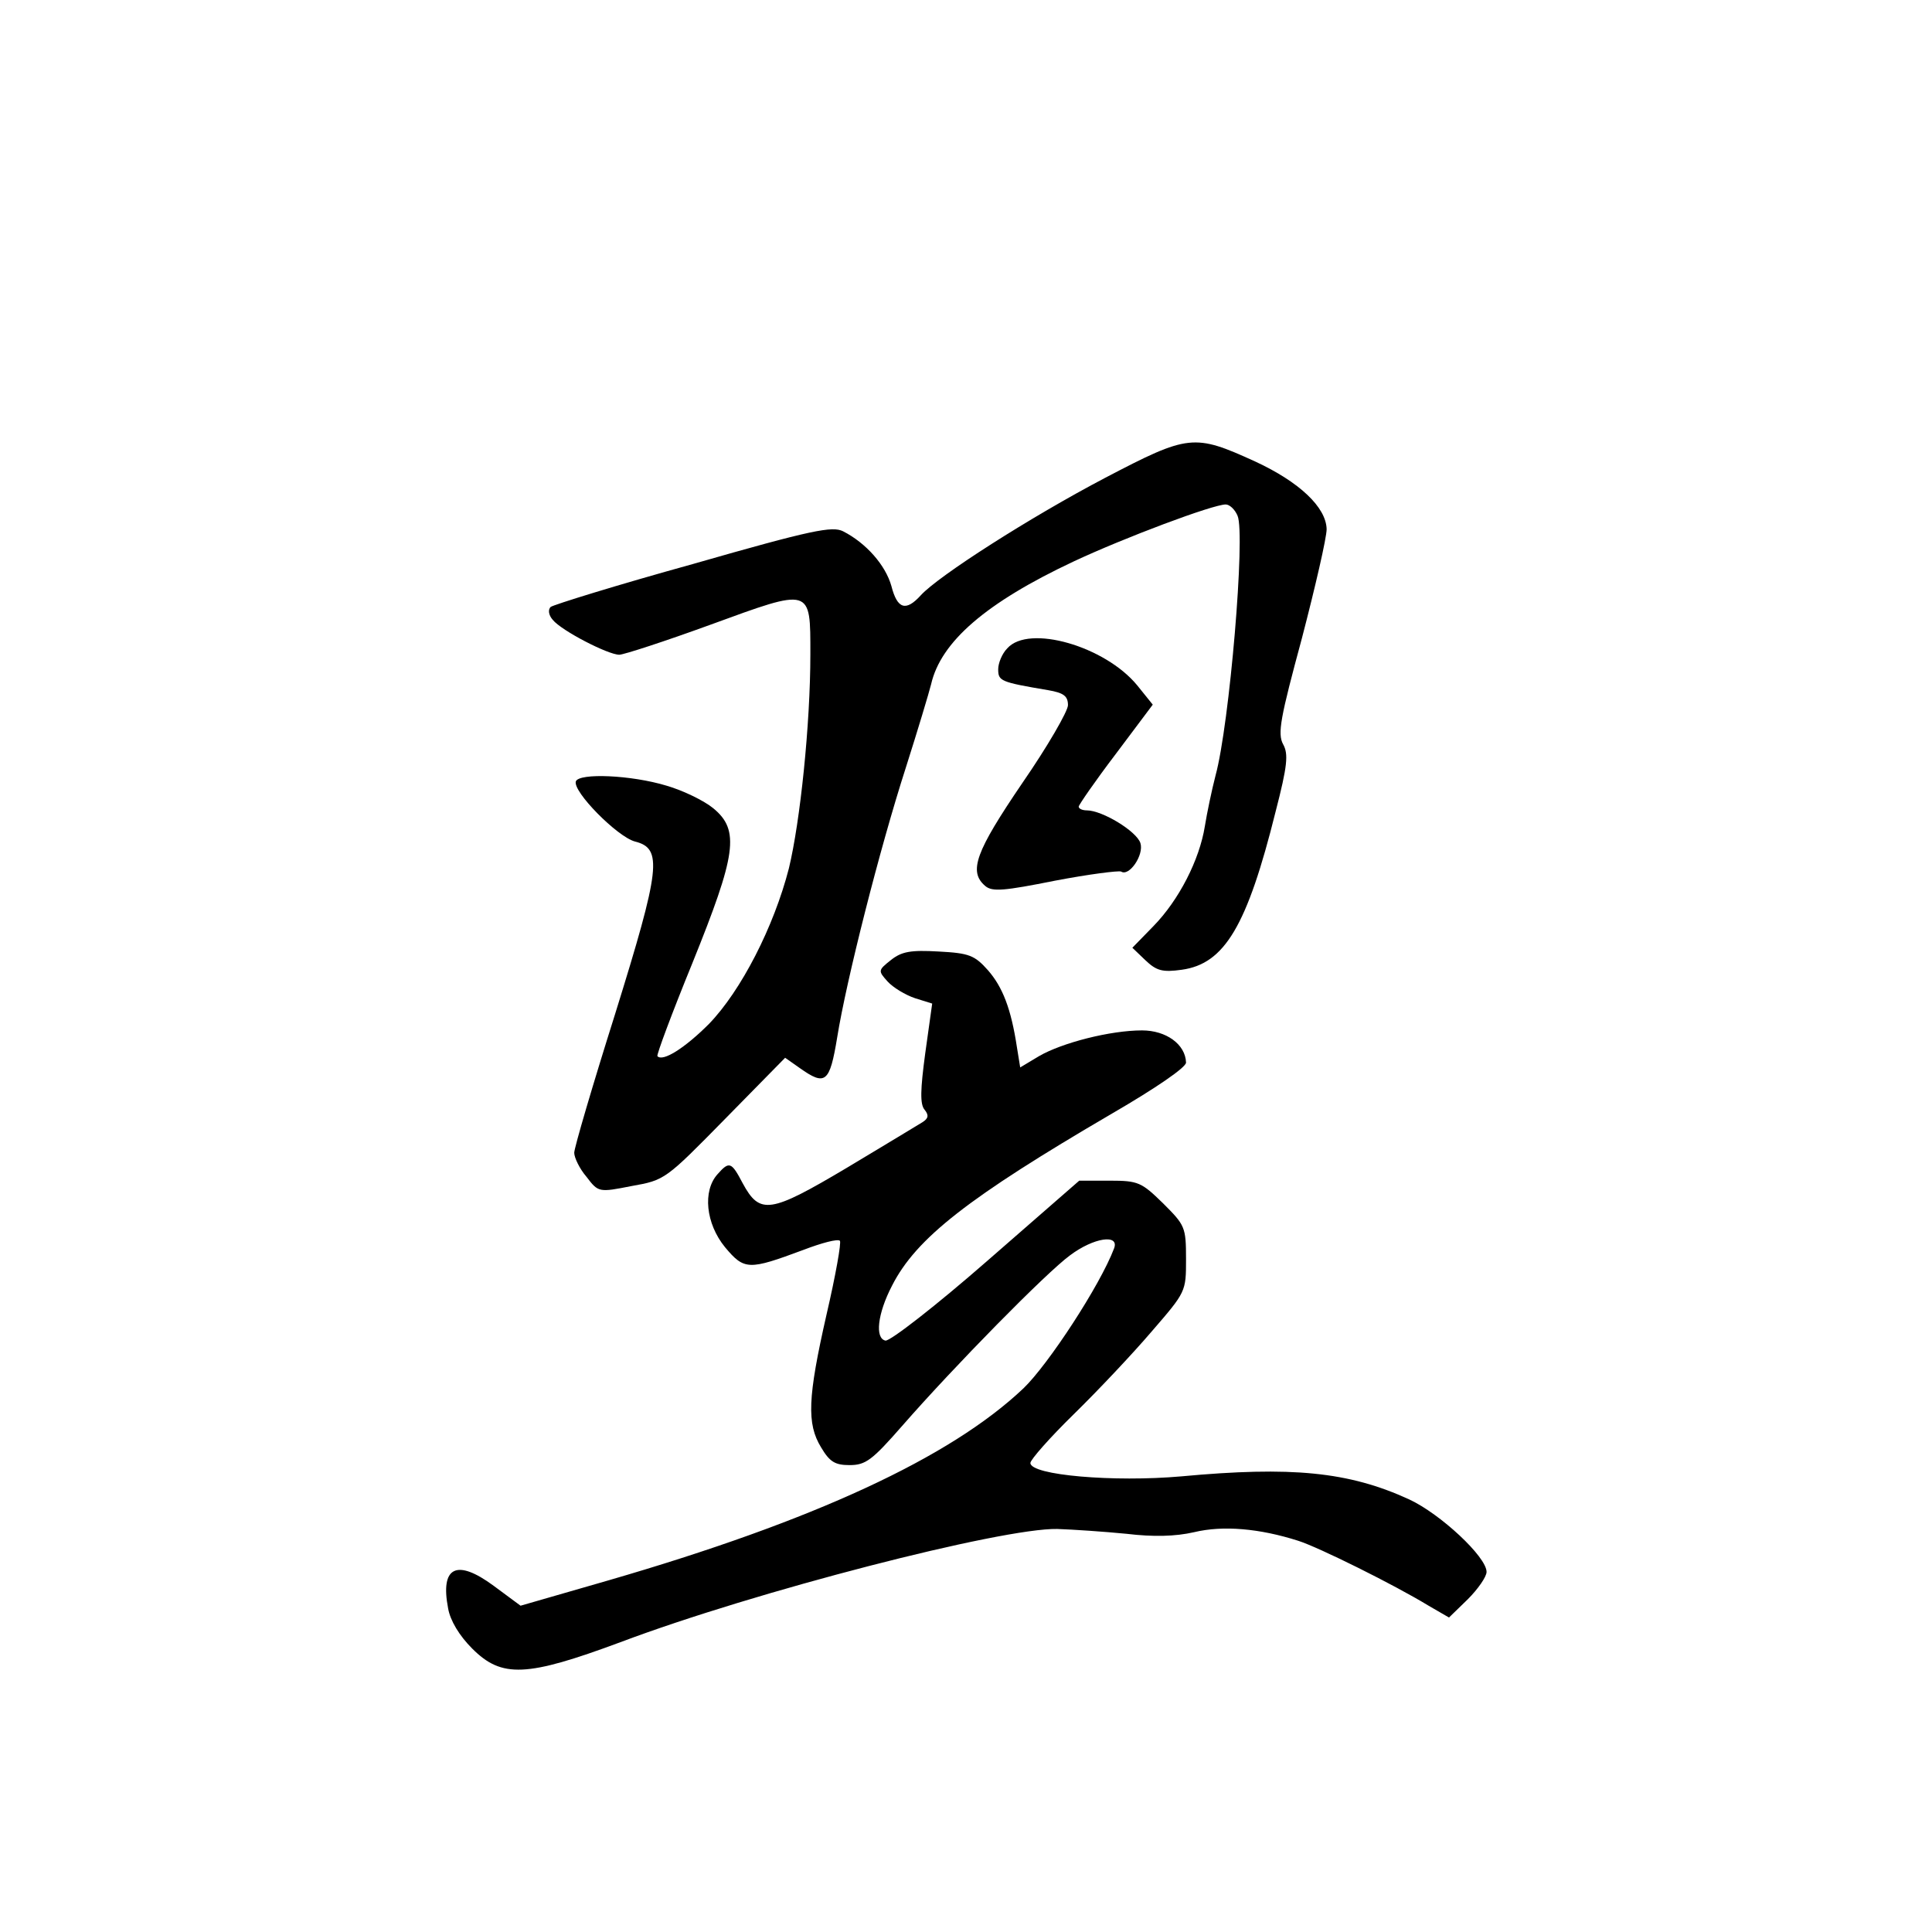 <?xml version="1.0" standalone="no"?>
<!DOCTYPE svg PUBLIC "-//W3C//DTD SVG 20010904//EN"
 "http://www.w3.org/TR/2001/REC-SVG-20010904/DTD/svg10.dtd">
<svg version="1.0" xmlns="http://www.w3.org/2000/svg"
 width="360pt" height="360pt" viewBox="0 0 360 360"
 preserveAspectRatio="xMidYMid meet">
<g transform="translate(0,360) scale(0.1,-0.1)"
fill="#000000" stroke="none">
<path d="M2060 2710 c-141 -74 -311 -183 -344 -219 -28 -31 -44 -26 -55 17
-11 39 -47 80 -90 102 -20 10 -57 3 -280 -61 -141 -39 -260 -76 -265 -80 -5
-5 -4 -15 4 -24 16 -20 103 -65 124 -65 8 0 85 25 170 56 189 69 186 70 186
-55 0 -131 -19 -312 -40 -399 -28 -109 -89 -228 -149 -290 -45 -45 -86 -71
-96 -60 -2 2 27 80 65 173 82 203 89 248 39 289 -17 14 -56 33 -87 42 -66 20
-163 24 -169 8 -6 -19 77 -103 110 -112 52 -13 48 -49 -37 -322 -42 -133 -76
-249 -76 -258 0 -9 10 -30 23 -45 22 -29 23 -29 84 -17 62 11 63 12 174 125
l112 114 27 -19 c48 -34 56 -28 70 57 17 106 79 351 128 503 22 69 43 139 47
155 18 79 102 152 266 229 94 44 259 106 283 106 7 0 17 -9 22 -21 15 -34 -15
-389 -41 -484 -7 -27 -16 -70 -20 -95 -10 -62 -48 -137 -96 -186 l-39 -40 24
-23 c21 -20 32 -23 68 -18 80 11 122 82 175 295 22 85 24 107 14 125 -11 20
-5 50 35 198 25 96 46 187 46 203 -1 41 -51 88 -133 126 -114 52 -124 51 -279
-30z"/>
<path d="M1877 2392 c-10 -10 -17 -28 -17 -39 0 -22 4 -24 93 -39 29 -5 37
-11 37 -28 0 -11 -38 -77 -85 -145 -87 -128 -101 -165 -69 -192 13 -11 35 -9
130 10 63 12 118 19 123 17 15 -10 43 31 36 53 -7 22 -71 61 -100 61 -8 0 -15
3 -15 7 0 3 31 48 69 98 l69 92 -29 36 c-60 73 -202 114 -242 69z"/>
<path d="M1660 1811 c-24 -19 -24 -20 -6 -40 10 -11 33 -25 51 -31 l32 -10
-13 -93 c-9 -67 -10 -95 -1 -105 8 -10 7 -16 -4 -23 -8 -5 -71 -43 -141 -85
-143 -85 -162 -88 -194 -29 -21 40 -25 42 -47 17 -28 -31 -22 -92 14 -136 36
-43 44 -43 146 -5 34 13 64 21 68 17 3 -3 -8 -65 -25 -138 -35 -154 -37 -203
-10 -247 16 -27 26 -33 53 -33 30 0 42 9 98 73 97 111 269 286 313 318 44 33
92 40 82 13 -26 -69 -123 -217 -169 -261 -136 -129 -391 -247 -774 -358 l-163
-47 -50 37 c-69 51 -100 36 -85 -42 4 -23 21 -51 45 -75 55 -55 101 -53 276
12 252 95 711 213 814 211 30 -1 88 -5 129 -9 50 -6 91 -5 126 3 54 13 122 7
194 -16 38 -12 179 -82 243 -121 l38 -22 35 34 c19 19 35 42 35 51 0 28 -86
108 -144 135 -113 52 -220 62 -425 43 -125 -11 -281 2 -281 25 0 6 36 47 81
91 45 44 110 113 145 154 64 74 64 74 64 135 0 60 -2 63 -43 104 -40 39 -46
42 -99 42 l-57 0 -172 -150 c-95 -83 -180 -149 -189 -148 -20 4 -15 50 12 102
45 89 143 165 410 321 81 47 138 86 138 95 -1 34 -37 60 -82 60 -59 0 -149
-23 -192 -48 l-35 -21 -6 37 c-11 73 -27 113 -54 144 -25 28 -35 32 -92 35
-52 3 -69 0 -89 -16z"/>
</g>
</svg>
